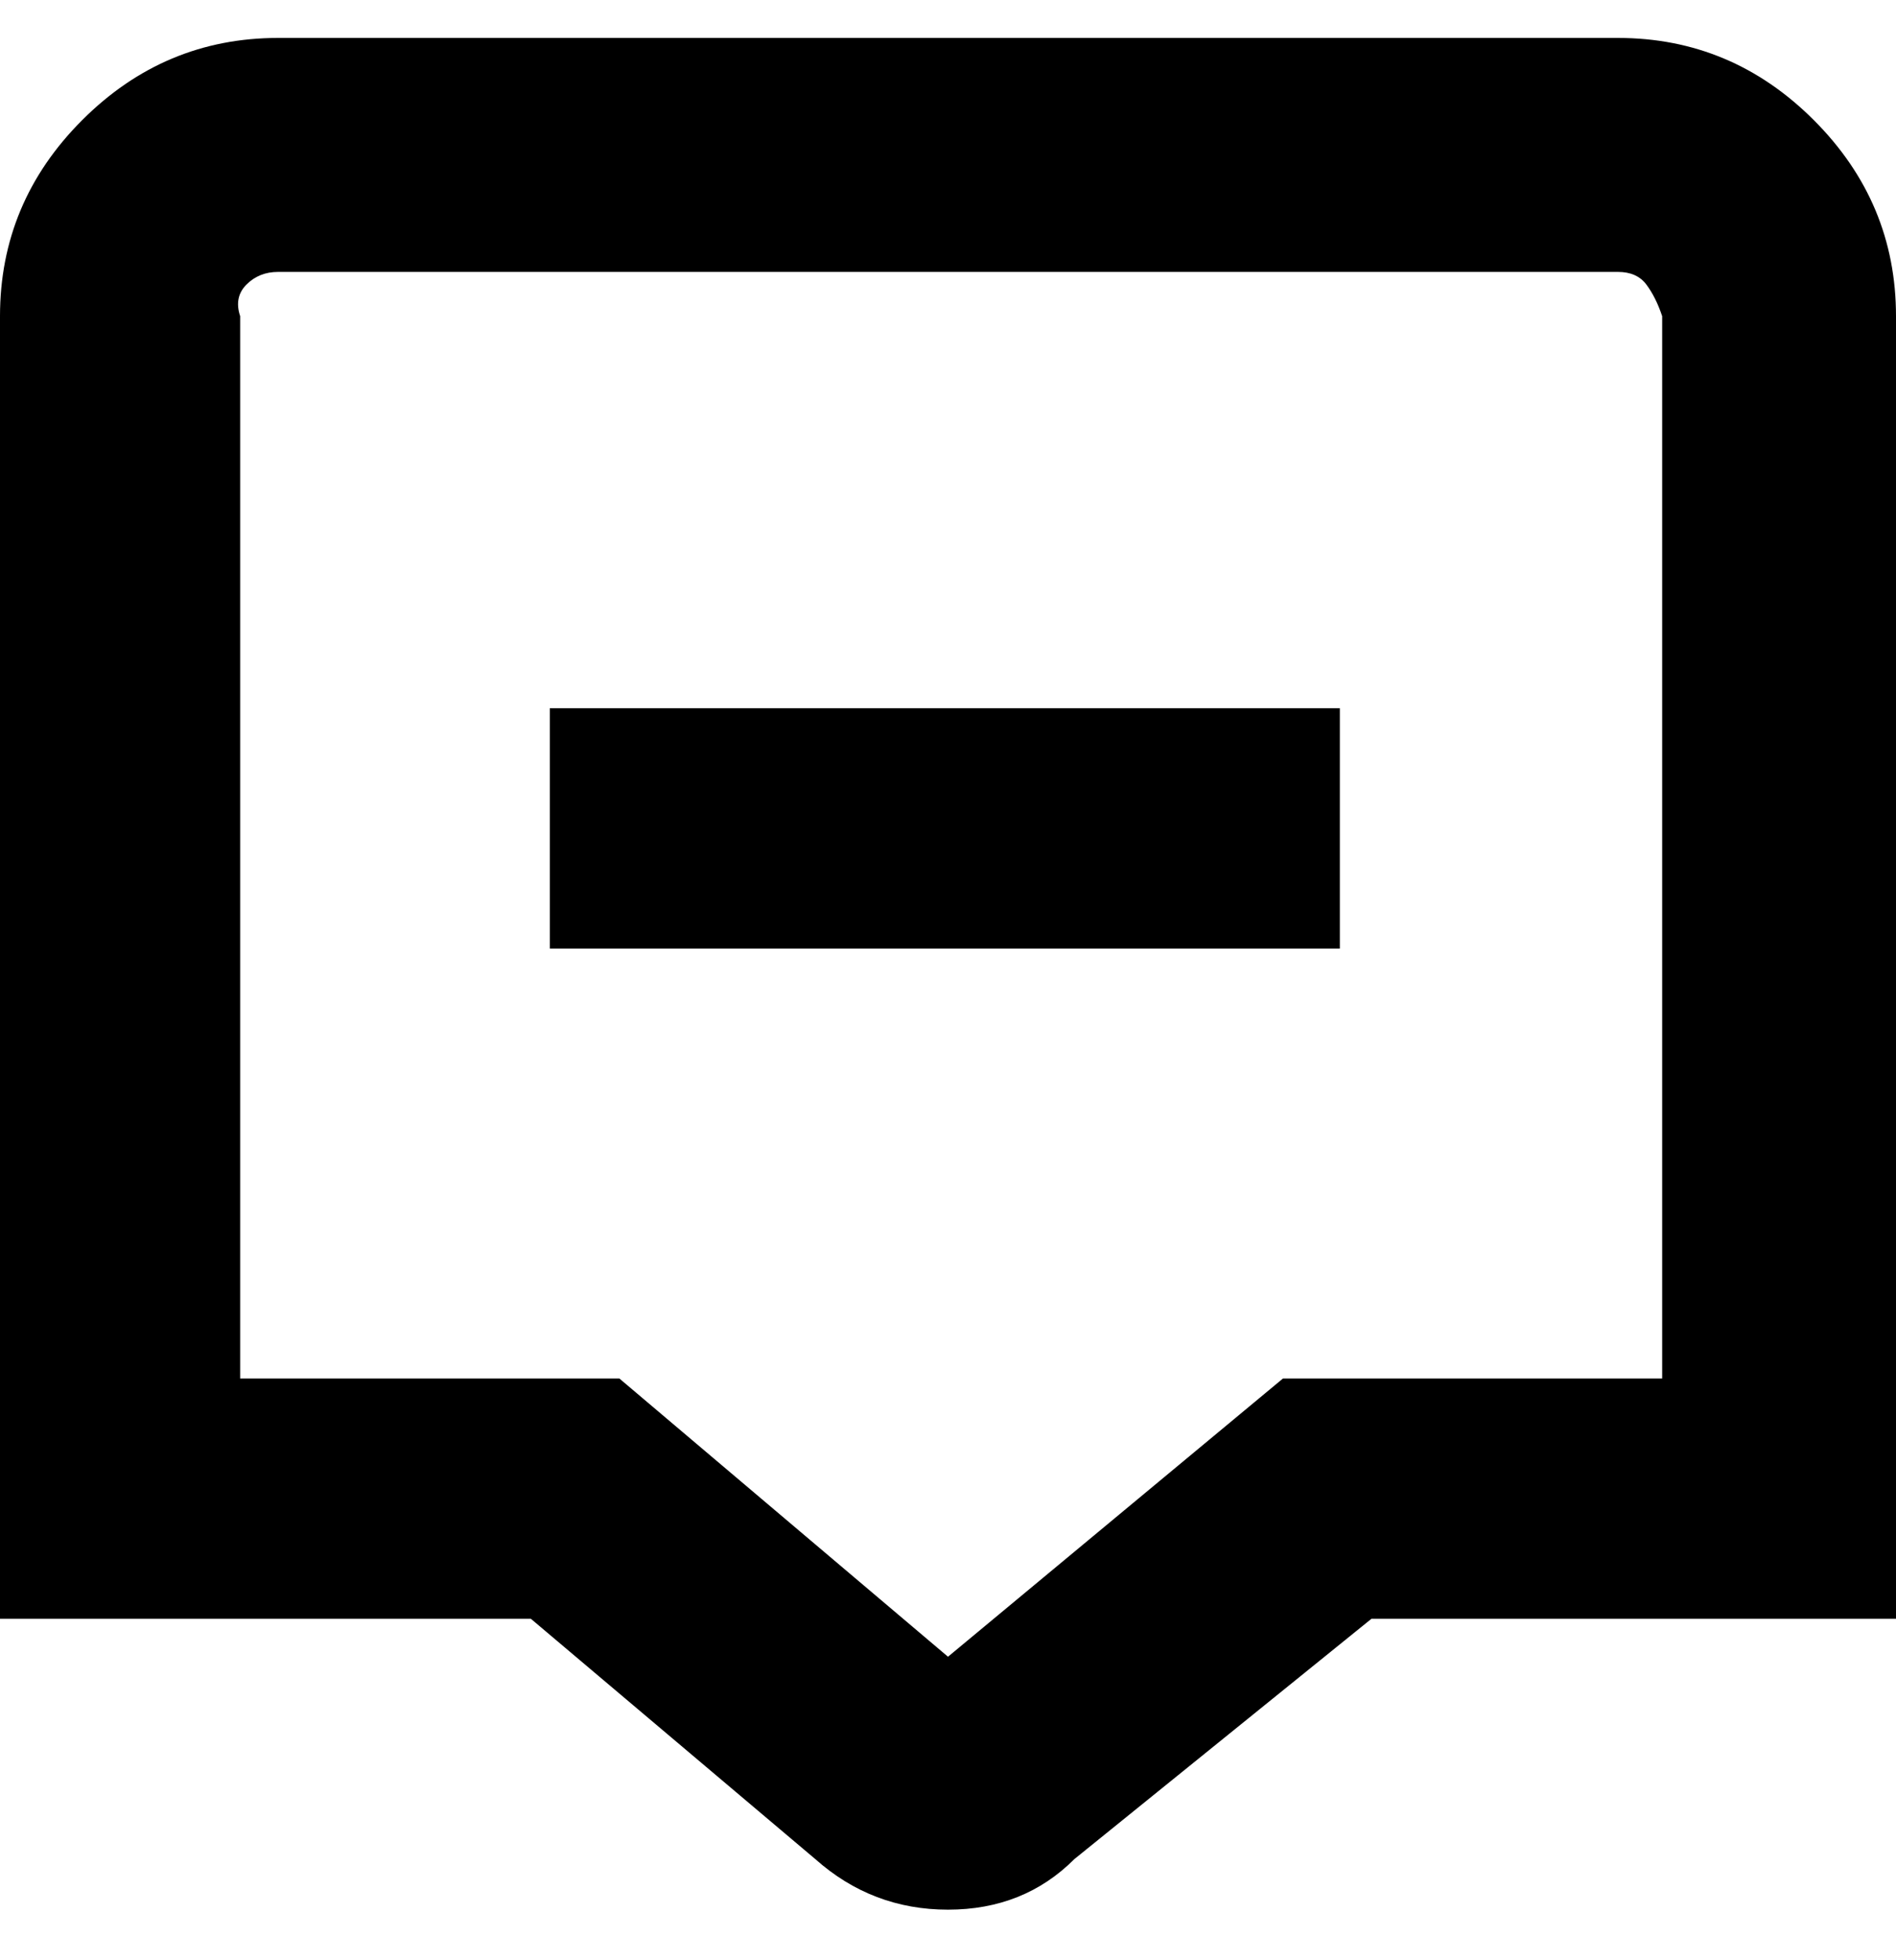 <svg viewBox="0 0 300 310" xmlns="http://www.w3.org/2000/svg"><path d="M87 112h125v38H87v-38zm213-62v206h-83l-47 38q-8 8-20 8t-21-8l-45-38H0V50q0-18 13-31T44 6h212q18 0 31 13t13 31zm-37 0q-1-3-2.5-5t-4.5-2H44q-3 0-5 2t-1 5v168h60l52 44 53-44h60V50z"/></svg>